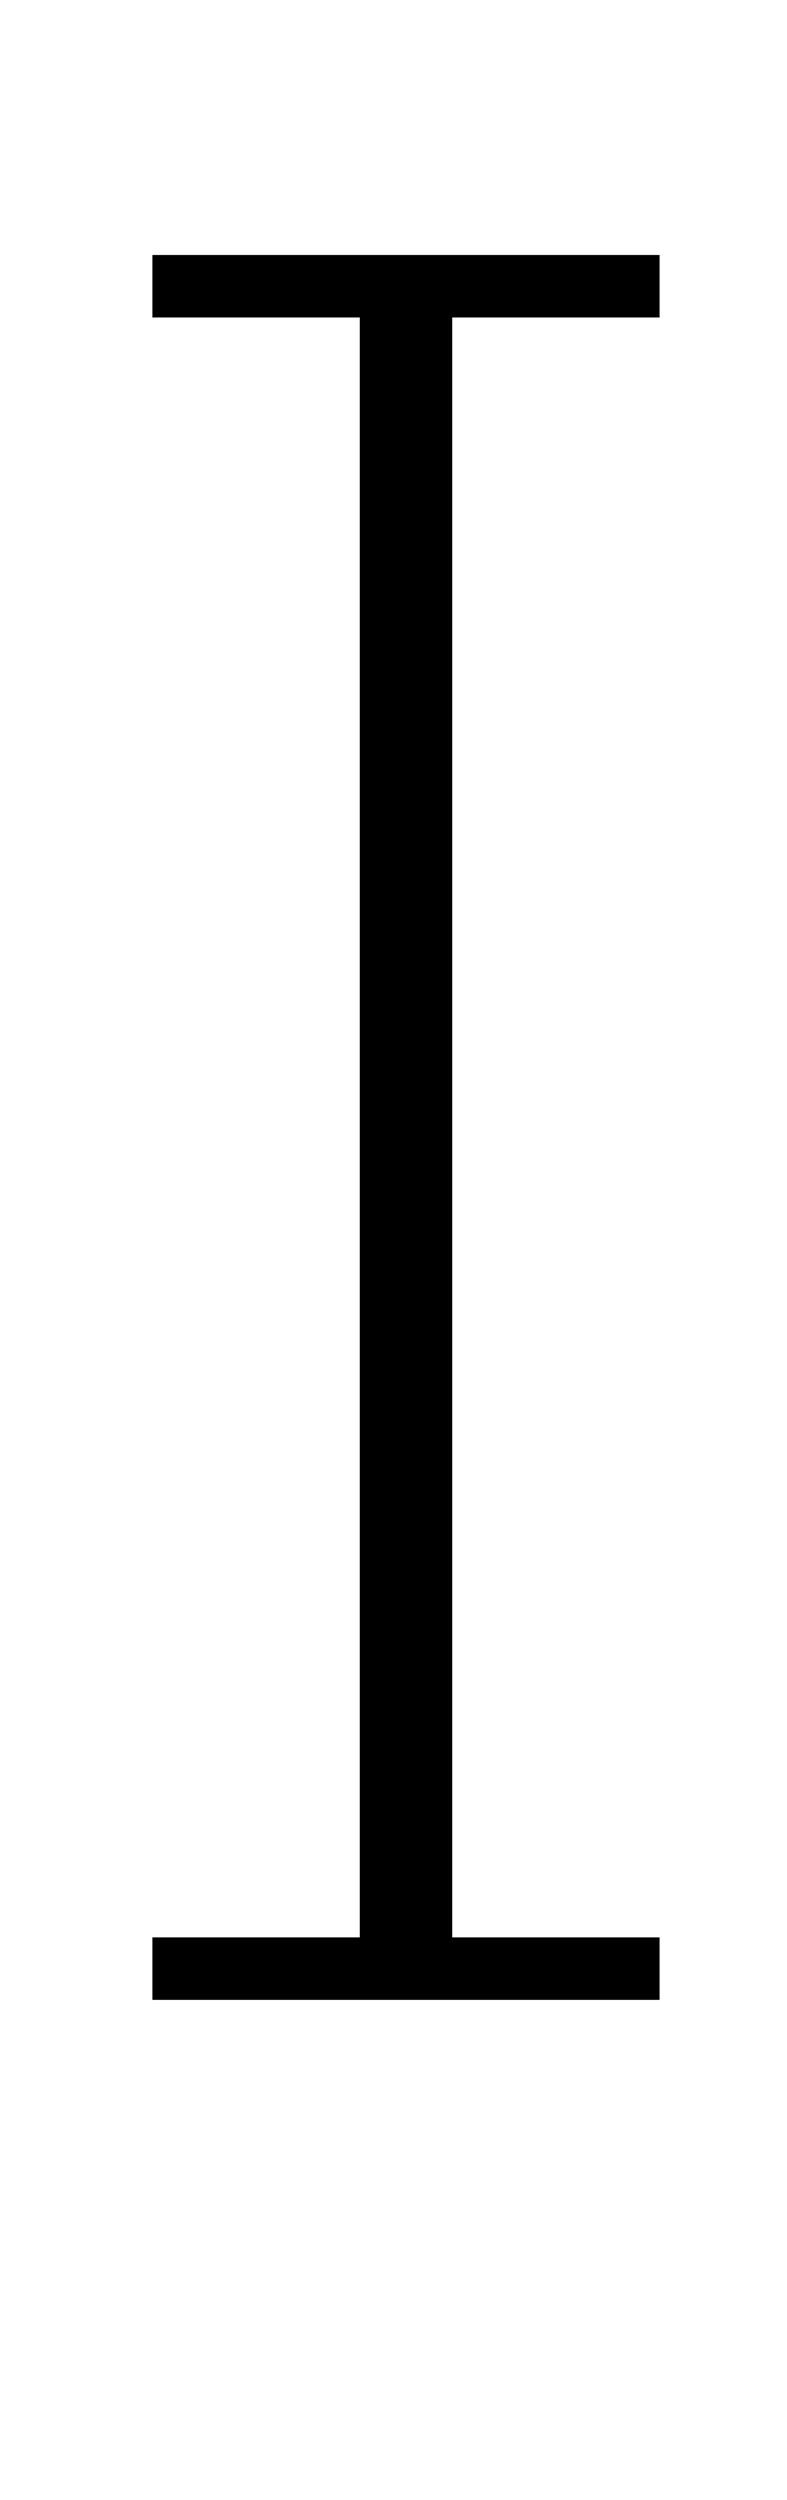 <?xml version="1.0" standalone="no"?>
<!DOCTYPE svg PUBLIC "-//W3C//DTD SVG 1.1//EN" "http://www.w3.org/Graphics/SVG/1.1/DTD/svg11.dtd" >
<svg xmlns="http://www.w3.org/2000/svg" xmlns:xlink="http://www.w3.org/1999/xlink" version="1.1" viewBox="-10 0 315 1000">
  <g transform="matrix(1 0 0 -1 0 800)">
   <path fill="currentColor"
d="M51 25h83v648h-83v25h203v-25h-83v-648h83v-25h-203v25zM153 815q-15 0 -22 9.5t-7 20.5v2q0 11 7 20t22 9t22 -9t7 -20v-2q0 -11 -7 -20.5t-22 -9.5z" />
  </g>

</svg>
